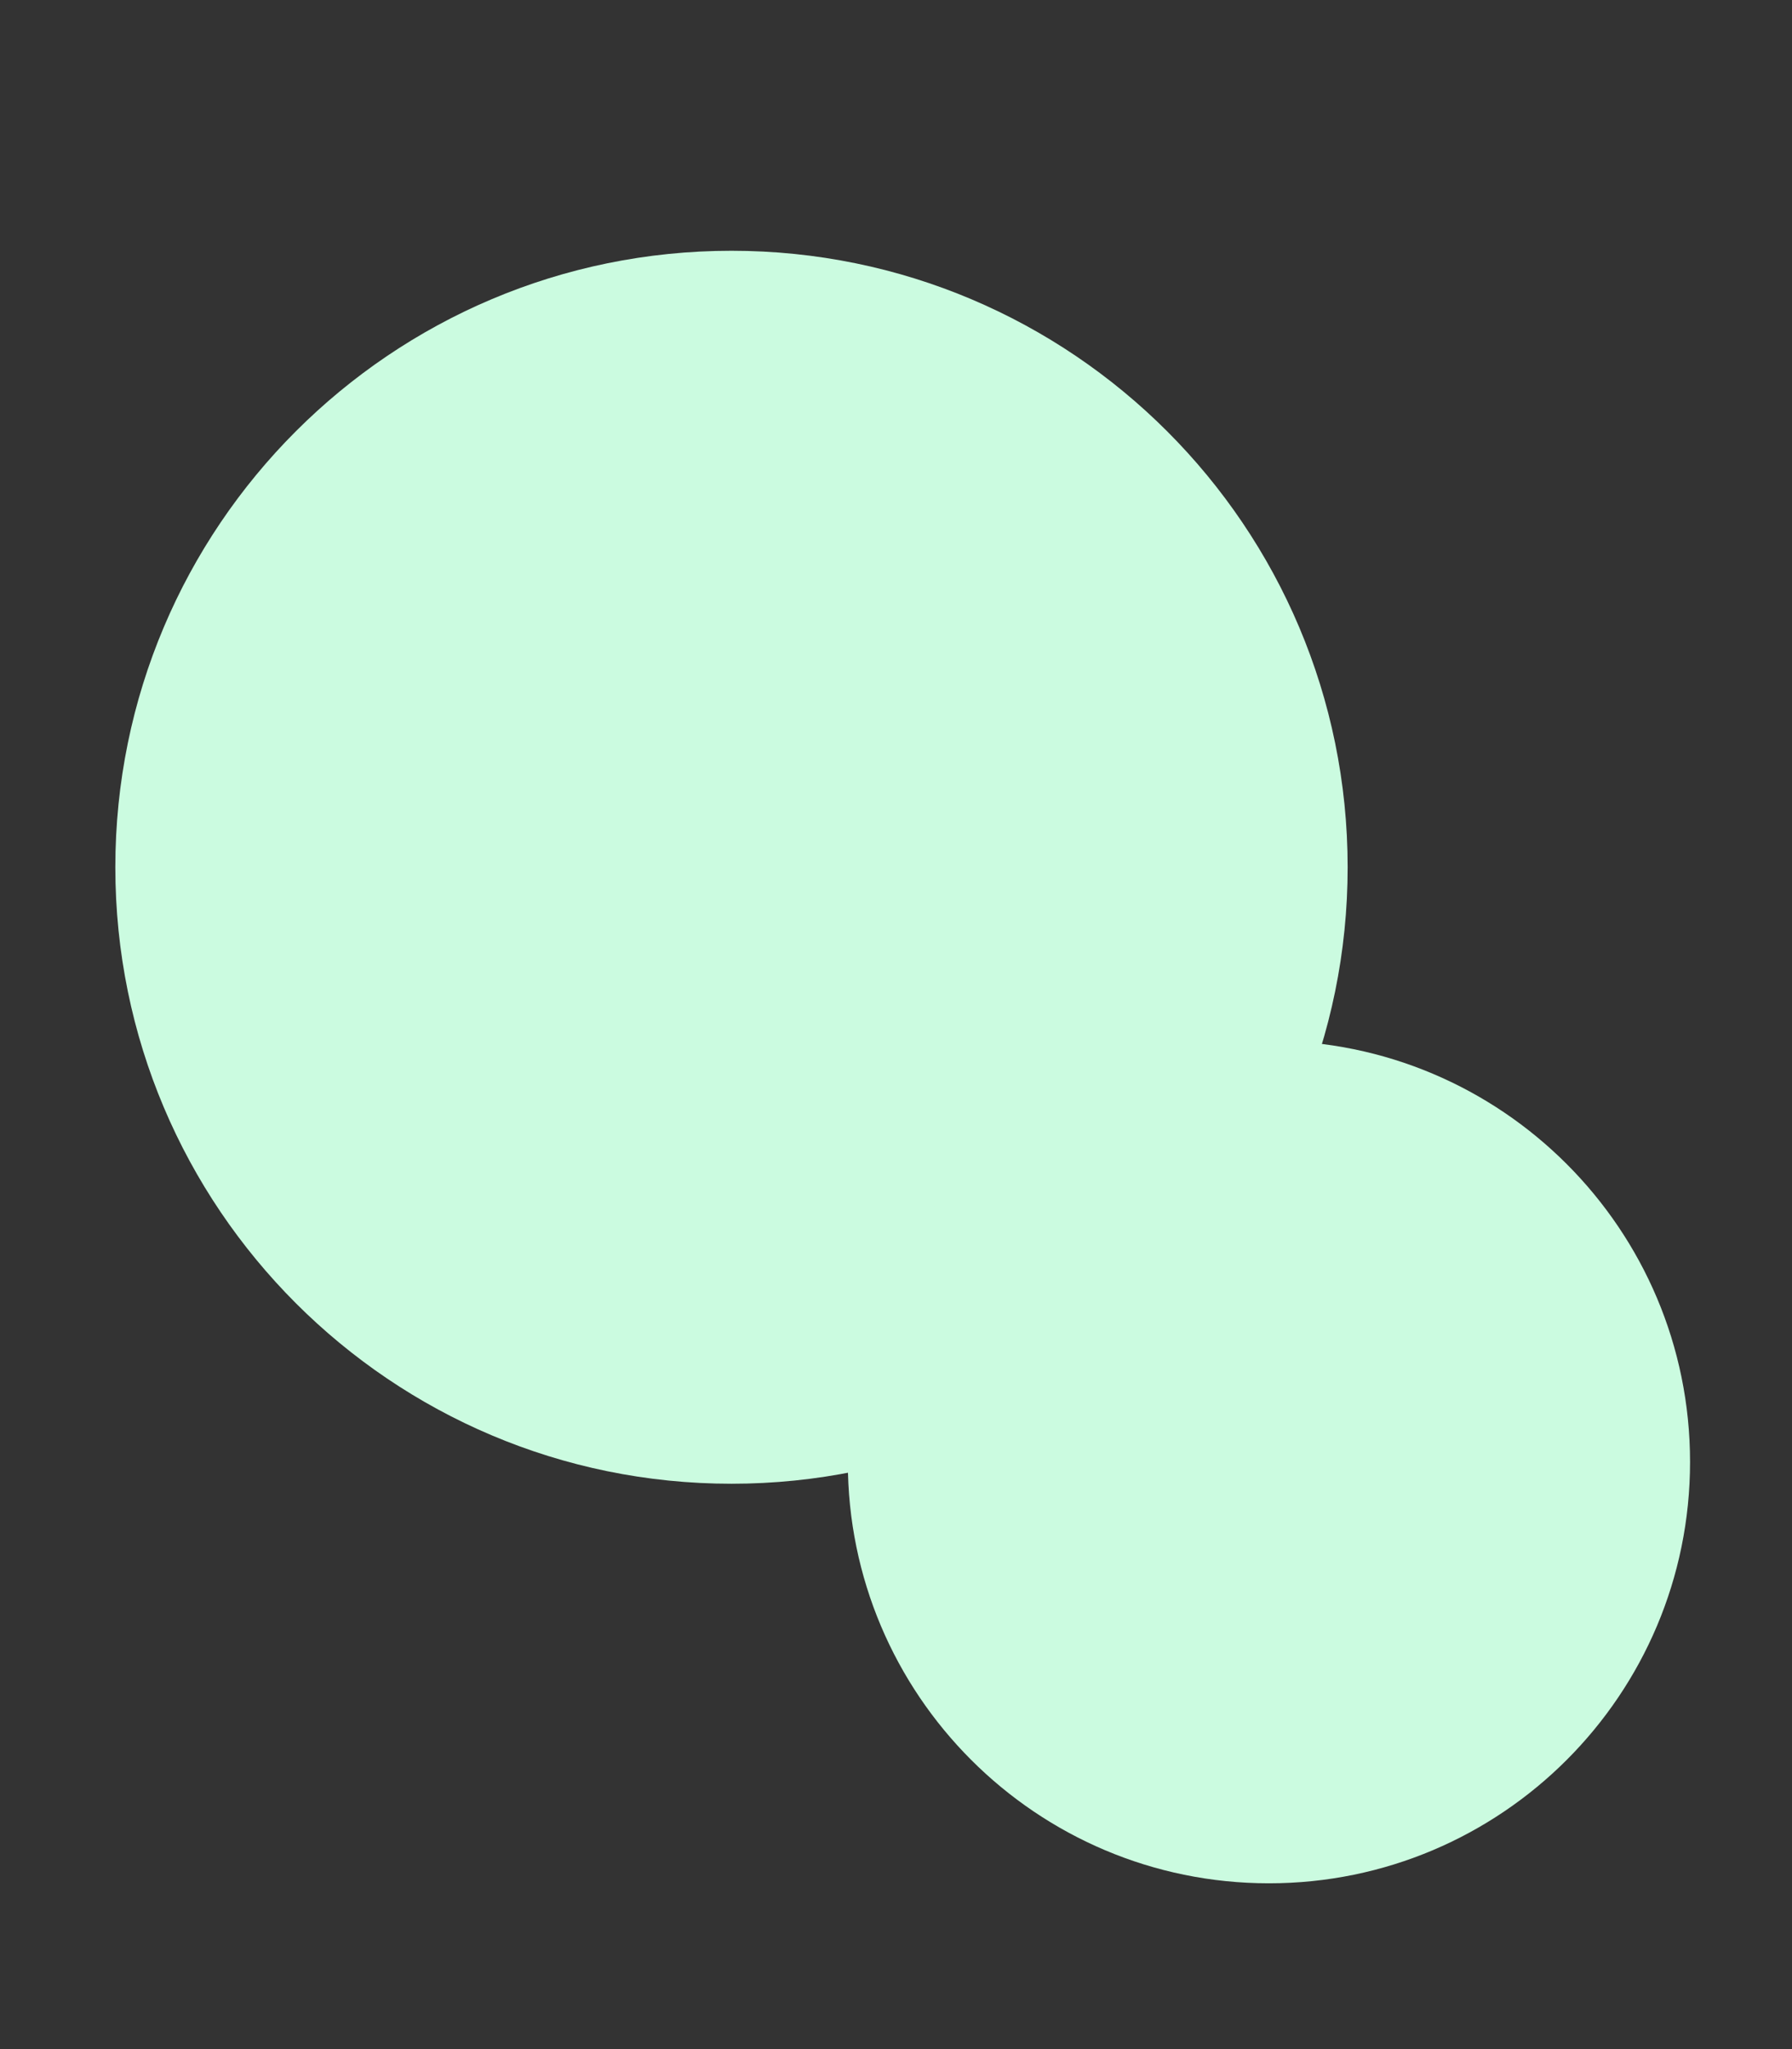 <svg class="bubbles" xmlns="http://www.w3.org/2000/svg" viewBox="0 0 175 200"
	><rect x="0" y="0" width="175" height="200" fill="#333333" stroke="none"/><g fill="#cbfbe0"
		><path
			d="M11.263 84.647c0-33.232 26.94-60.171 60.172-60.171s60.171 26.94 60.171 60.171c0 33.232-26.939 60.172-60.171 60.172s-60.172-26.94-60.172-60.172Z"
		/><path
			d="M82.796 142.694c0-22.712 18.412-41.123 41.124-41.123 22.712 0 41.124 18.411 41.124 41.123 0 22.712-18.412 41.124-41.124 41.124-22.712 0-41.124-18.412-41.124-41.124Z"
		/></g
	></svg
>